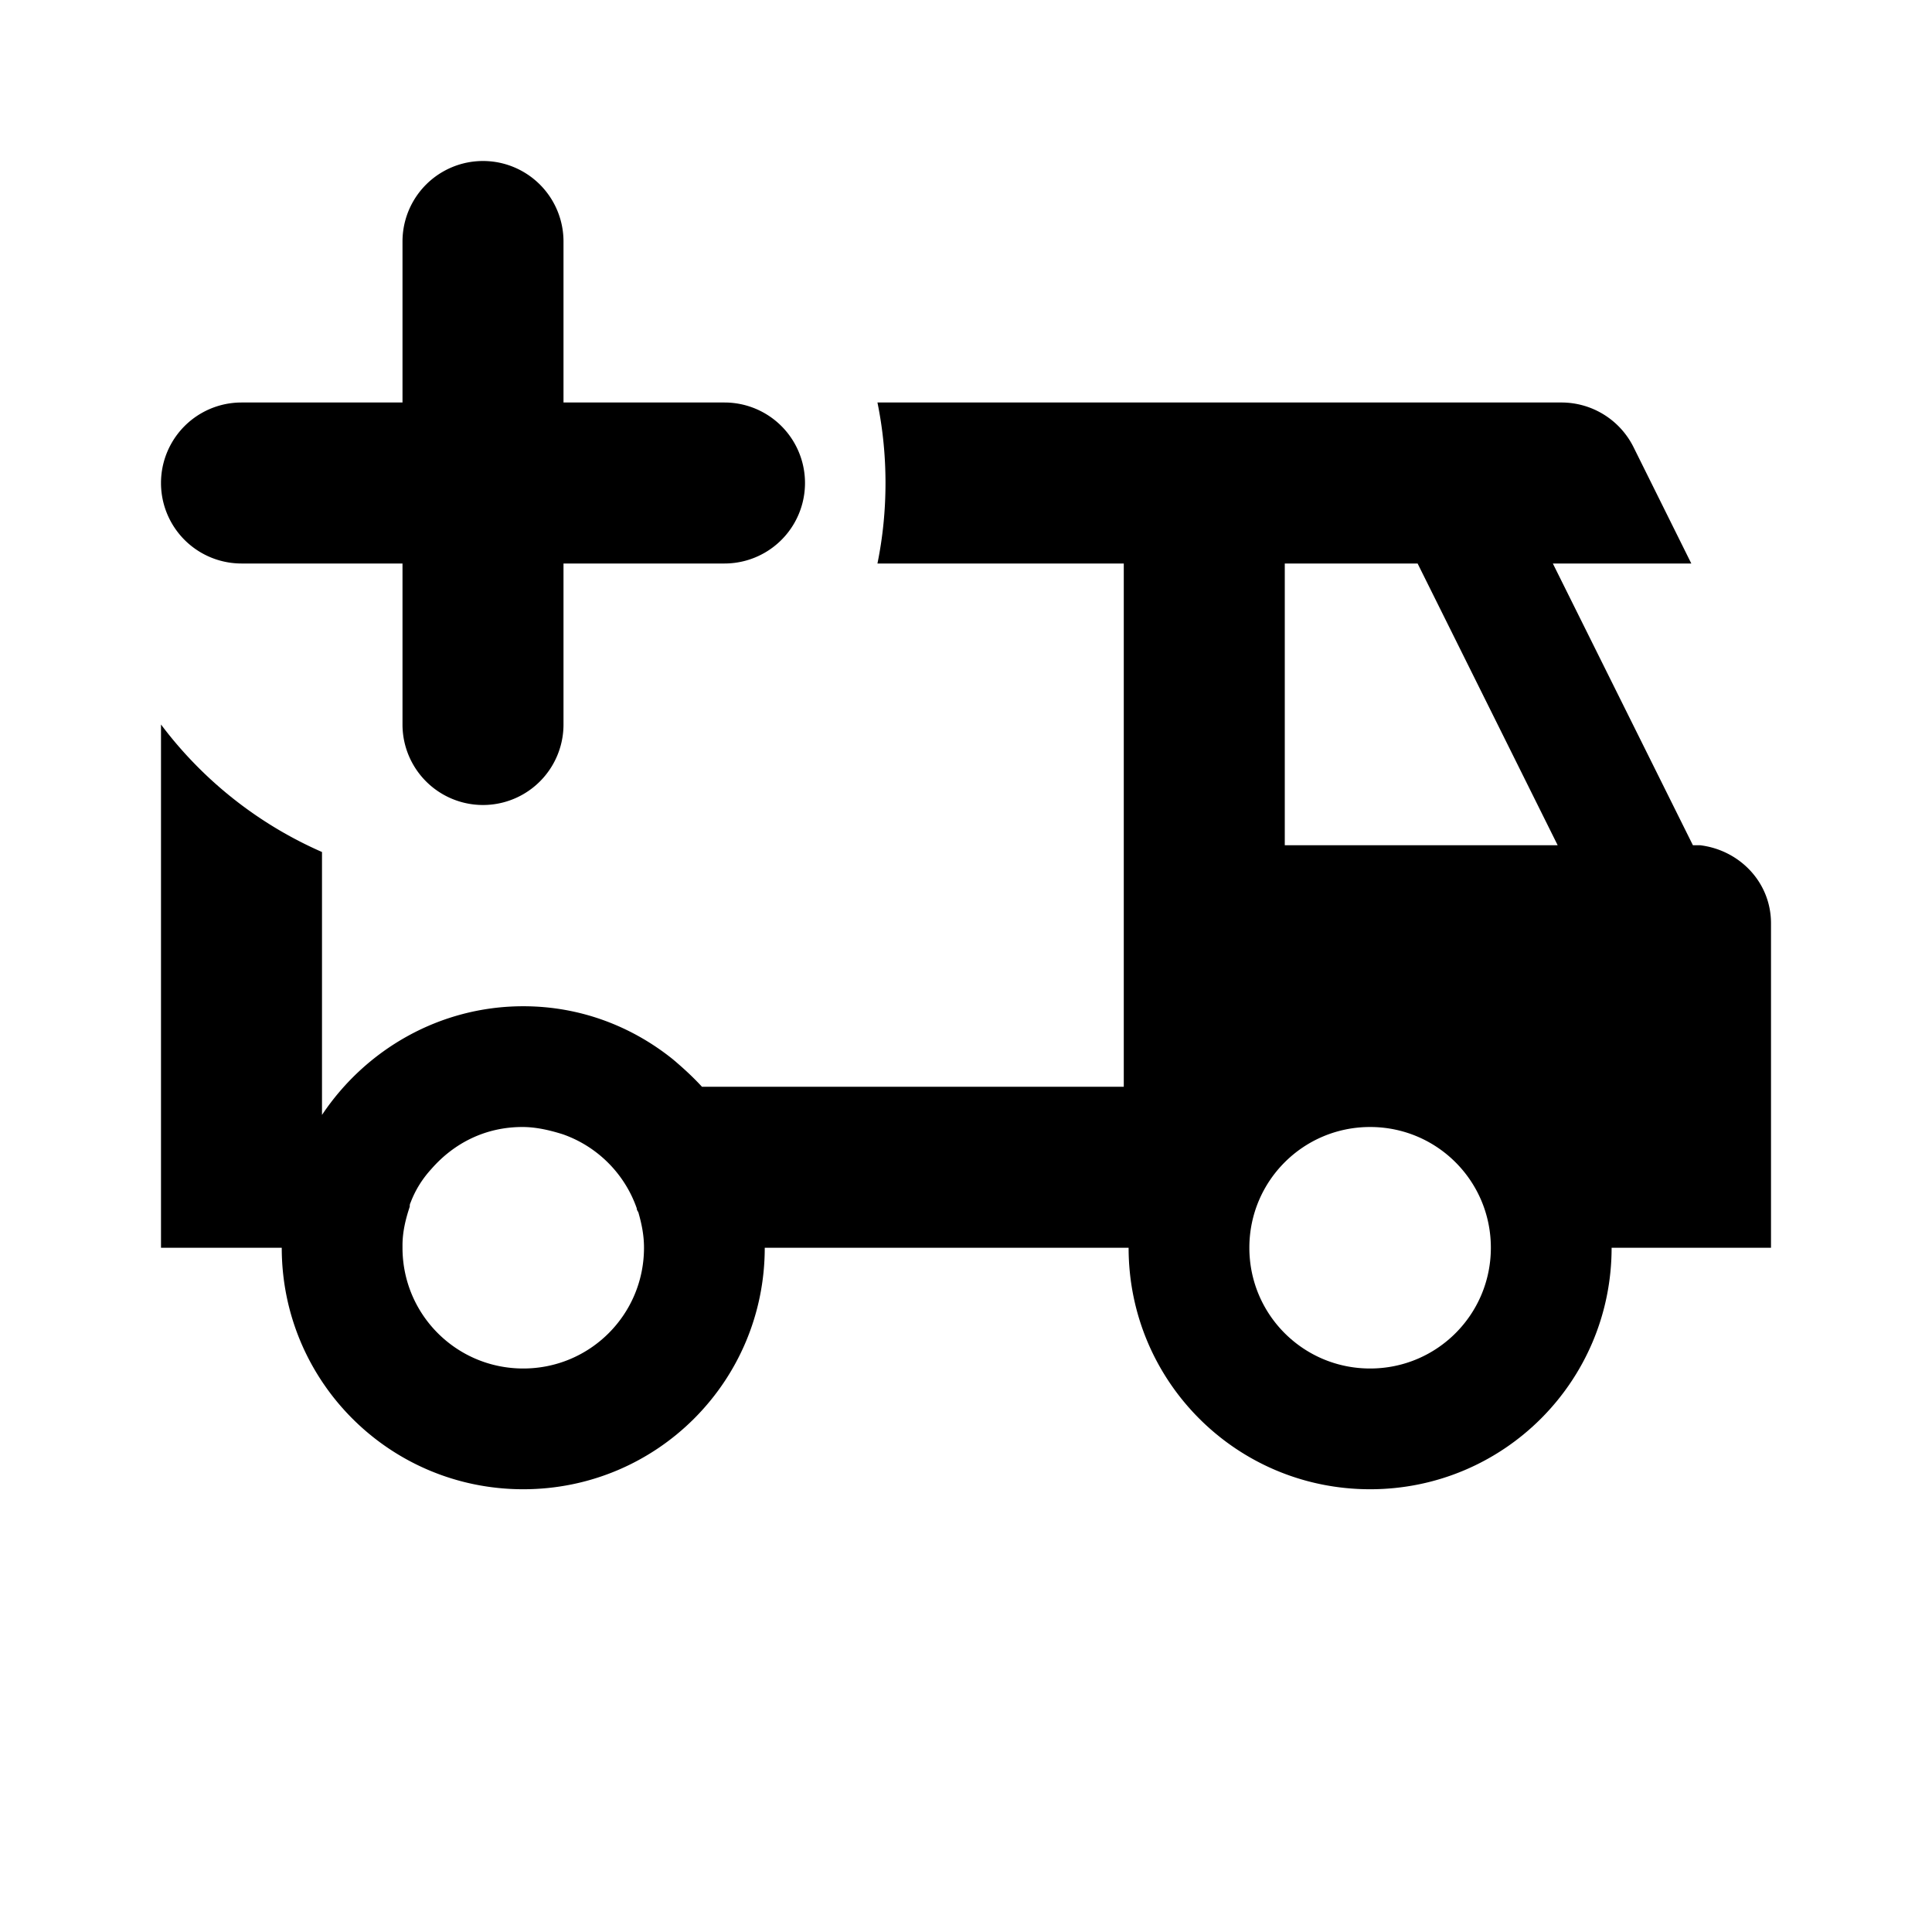 <svg xmlns="http://www.w3.org/2000/svg" width="24" height="24" fill="currentColor" viewBox="0 0 24 24">
  <path d="M3 7h2v2a1 1 0 1 0 2 0V7h2a1 1 0 0 0 0-2H7V3a1 1 0 0 0-2 0v2H3a1 1 0 0 0 0 2Z"/>
  <path d="M11 6c0 .342-.034.677-.1 1h3.06v6.5H8.72c-.11-.12-.23-.23-.36-.34-.51-.41-1.15-.66-1.86-.66-1.04 0-1.96.54-2.5 1.35v-3.266A5.018 5.018 0 0 1 2 9v6.5h1.5c0 1.66 1.34 3 3 3s3-1.34 3-3h4.52c0 1.66 1.34 3 3 3s3-1.34 3-3H22v-4.03c0-.51-.39-.91-.88-.97h-.09L19.29 7h1.72l-.72-1.45A1 1 0 0 0 19.4 5h-8.5c.066.323.1.658.1 1ZM6.5 17c-.83 0-1.5-.67-1.5-1.5v-.03c0-.17.04-.33.09-.48 0-.02 0-.03.01-.05.06-.16.15-.3.26-.42.28-.32.67-.52 1.13-.52.17 0 .34.04.5.09.43.15.77.49.92.92 0 .015.005.024.012.036l.004.007.004.007c.04.14.07.28.07.44 0 .83-.67 1.5-1.5 1.5Zm10.52 0c-.83 0-1.5-.67-1.5-1.5s.67-1.5 1.5-1.5 1.5.67 1.5 1.5-.67 1.5-1.5 1.5Zm-1.06-6.5V7h1.65l1.74 3.5h-3.39Z"/>
</svg>
